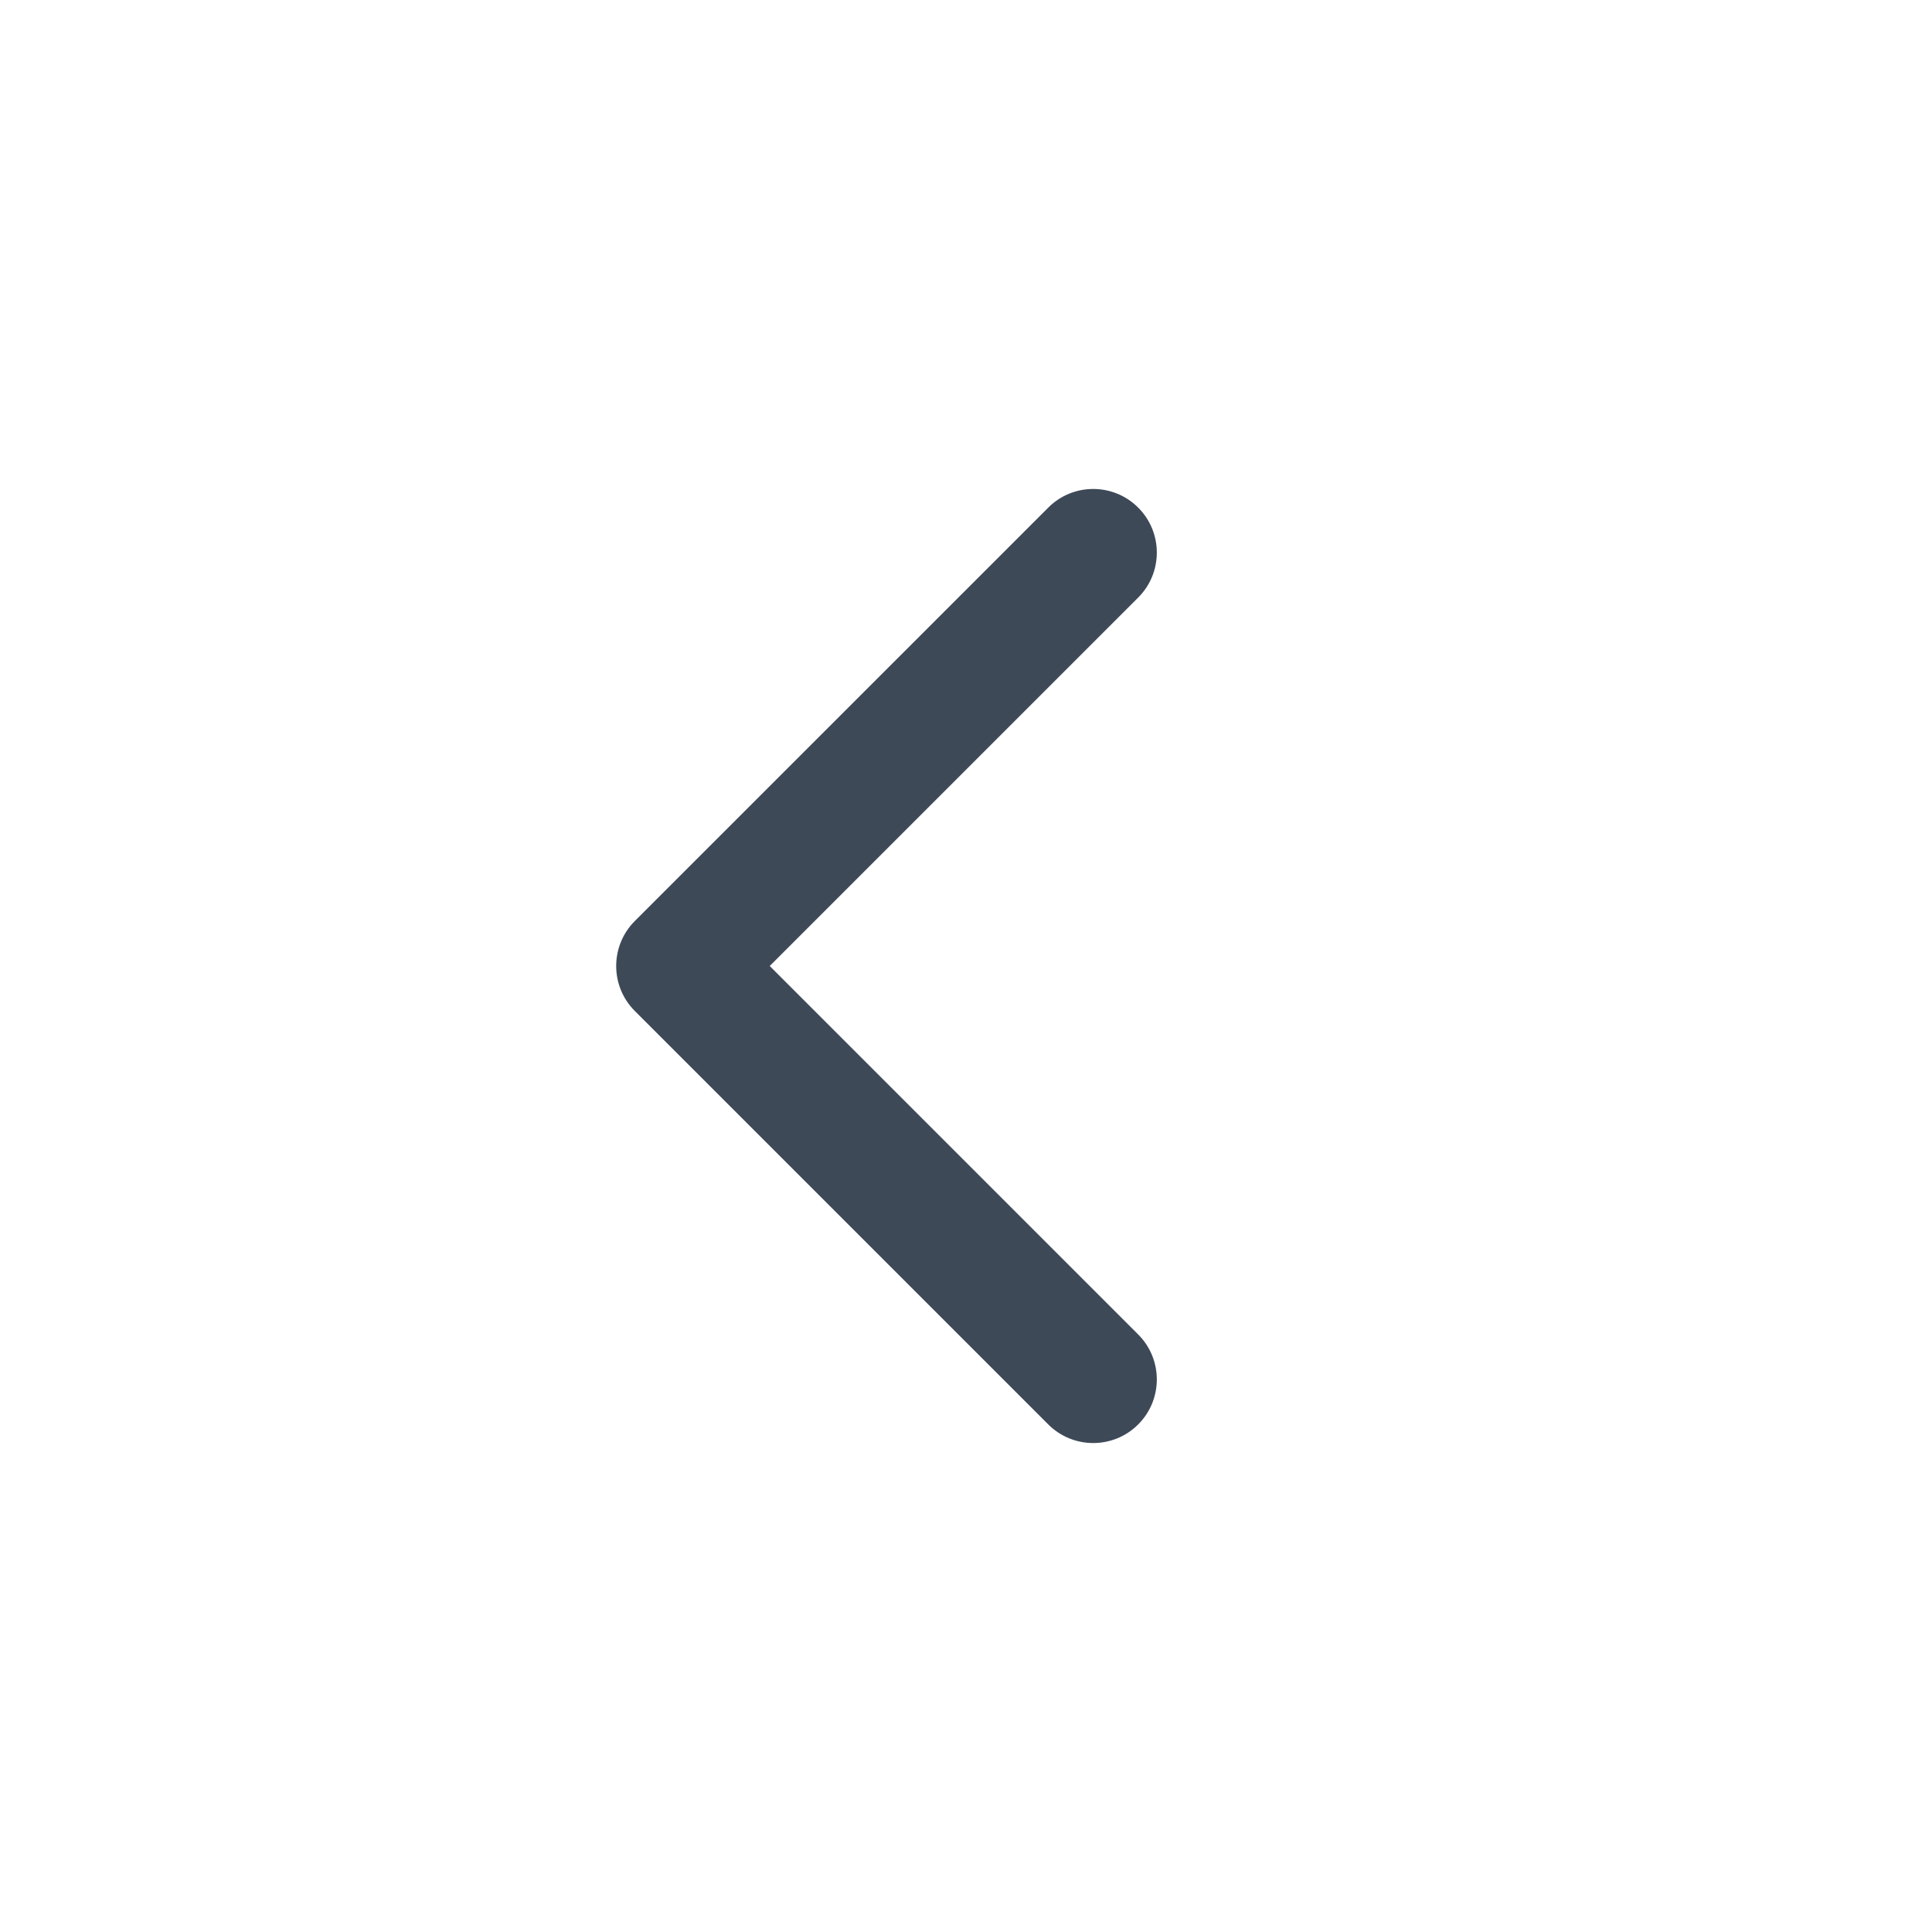 <svg width="54" height="54" viewBox="0 0 54 54" fill="none" xmlns="http://www.w3.org/2000/svg">
<path fill-rule="evenodd" clip-rule="evenodd" d="M31.813 14.188C32.507 14.882 32.507 16.008 31.813 16.702L21.514 27L31.813 37.299C32.507 37.993 32.507 39.119 31.813 39.813C31.118 40.507 29.993 40.507 29.299 39.813L17.743 28.257C17.049 27.563 17.049 26.438 17.743 25.743L29.299 14.188C29.993 13.493 31.118 13.493 31.813 14.188Z" fill="#3E4958"/>
</svg>
